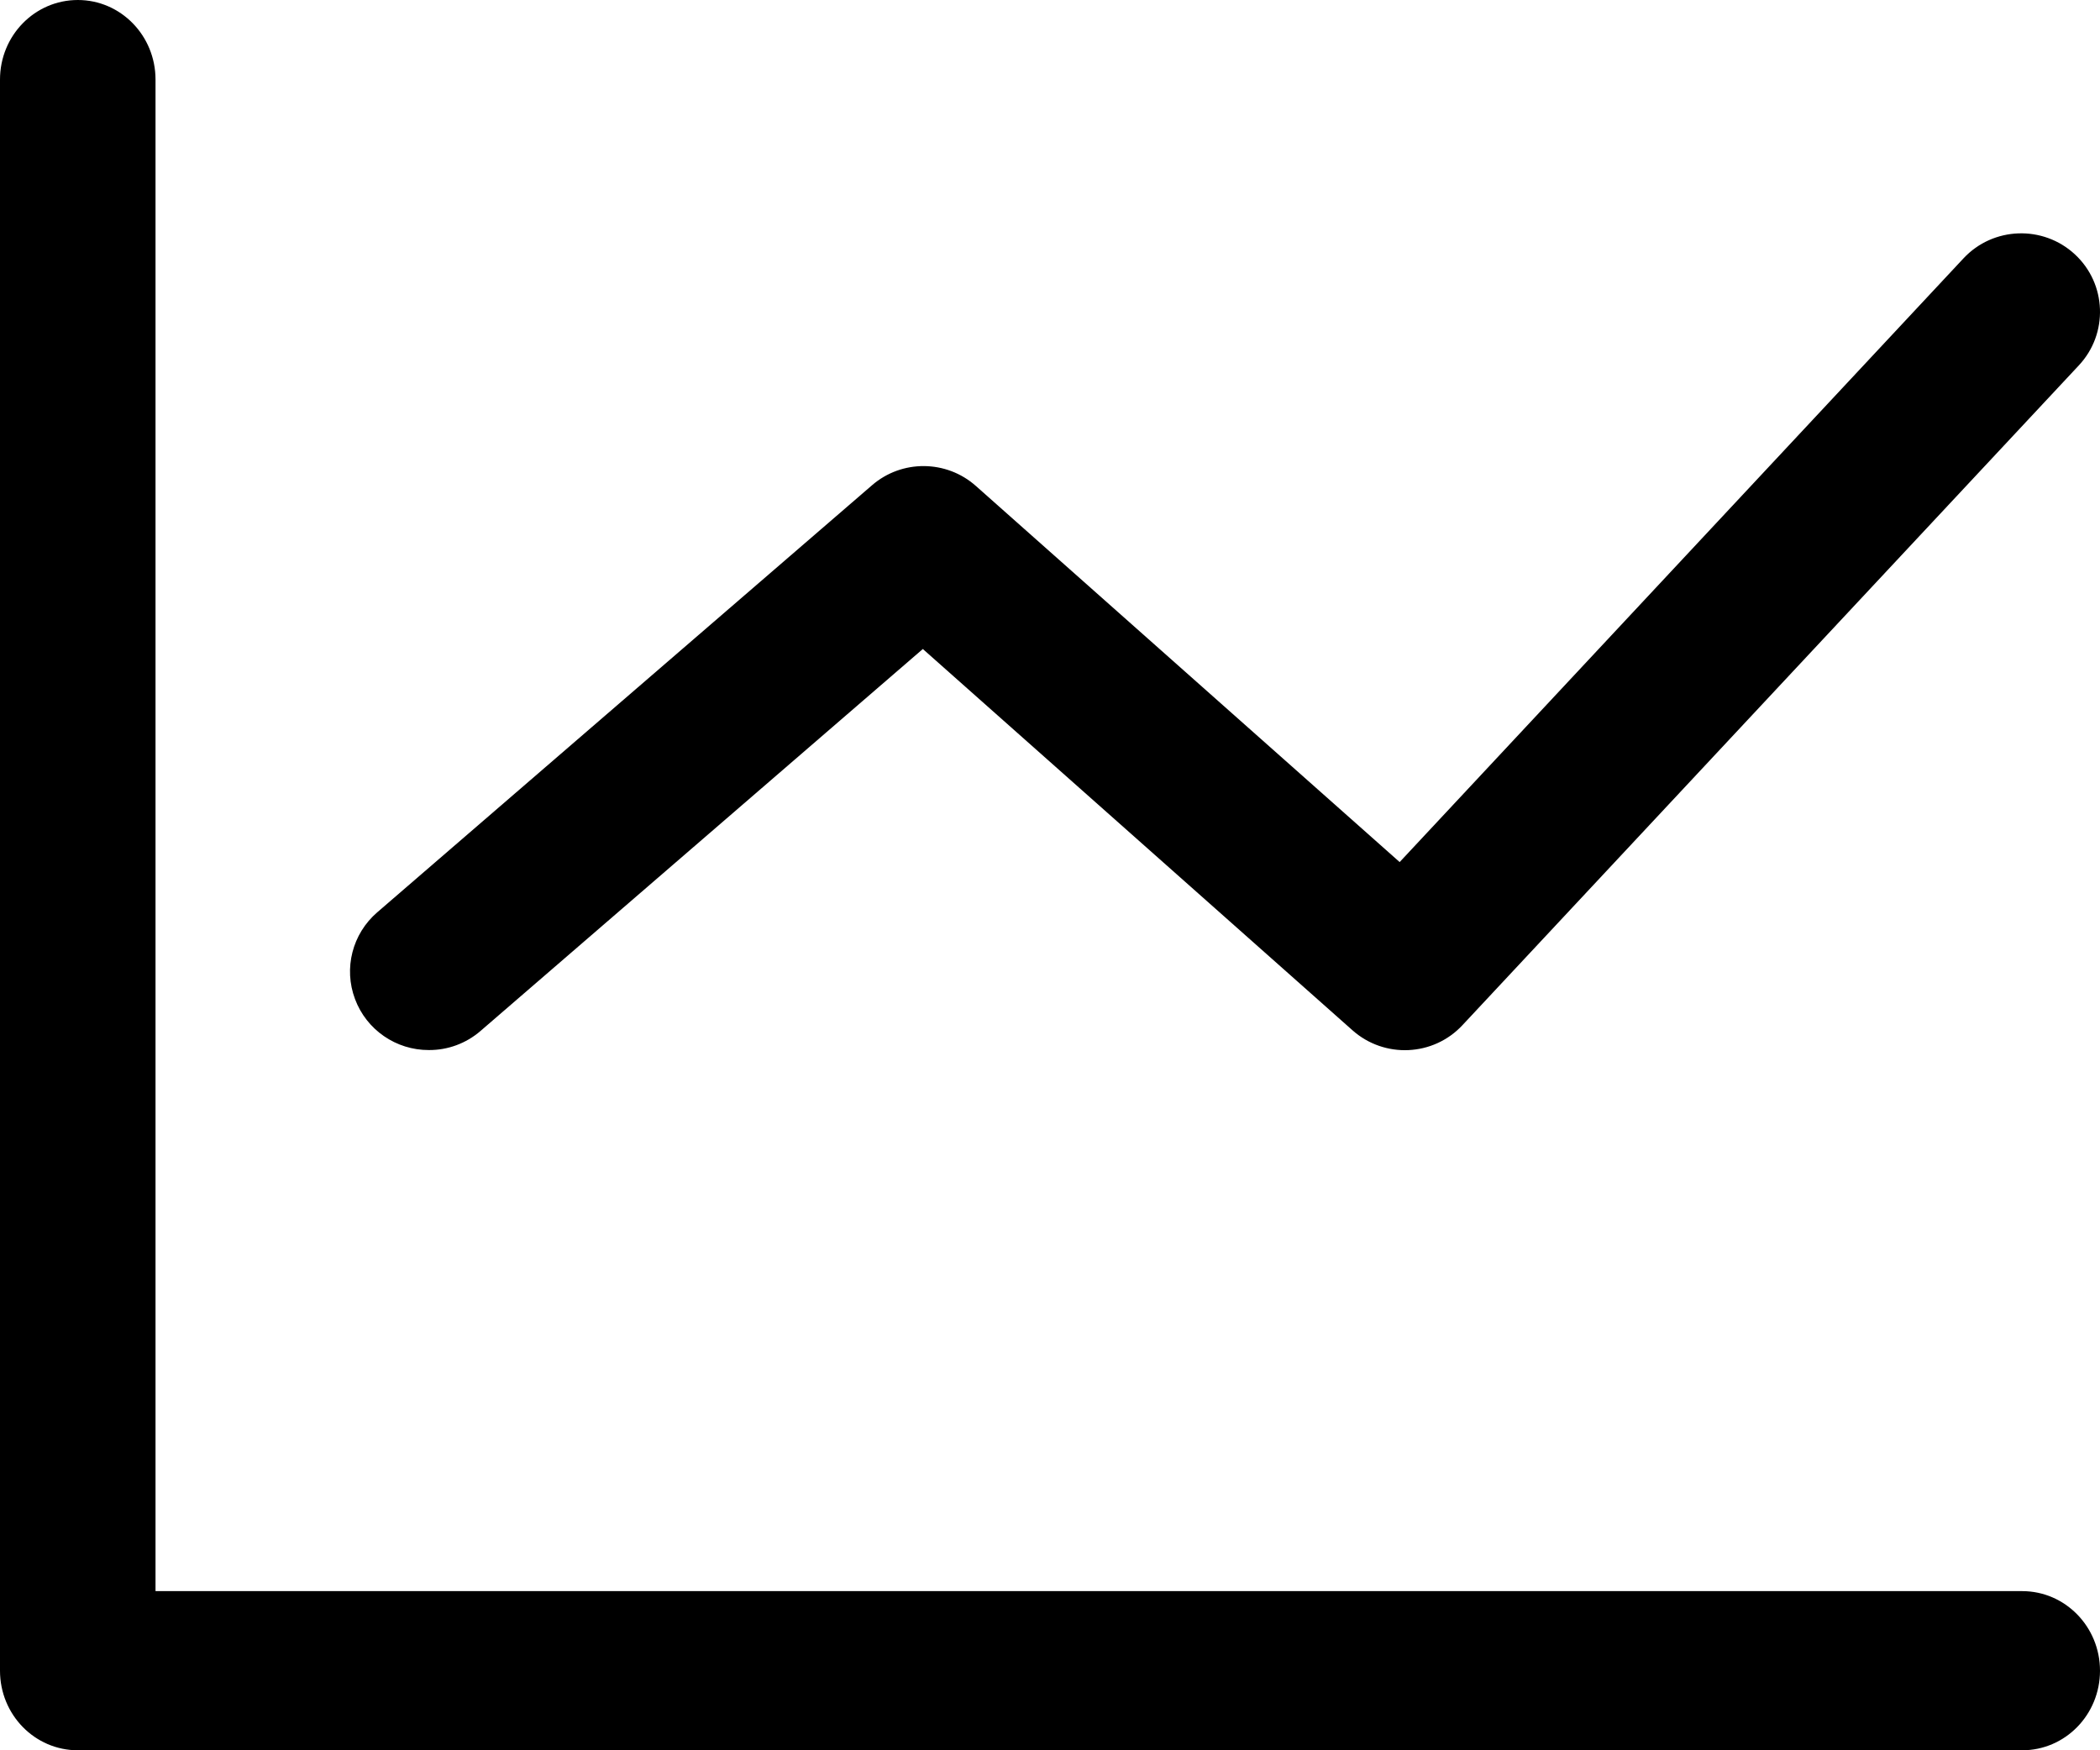 <?xml version="1.0" encoding="UTF-8"?>
<svg width="18px" height="15px" viewBox="0 0 18 15" version="1.1" xmlns="http://www.w3.org/2000/svg" xmlns:xlink="http://www.w3.org/1999/xlink">
    <title>编组</title>
    <g id="线索评级" stroke="none" stroke-width="1" fill="none" fill-rule="evenodd">
        <g id="分析洞察-智能分析-新建事件分析" transform="translate(-1216, -512)" fill="currentColor" fill-rule="nonzero">
            <g id="编组-14" transform="translate(1208, 503)">
                <g id="编组" transform="translate(8, 9)">
                    <path d="M17.333,15 L0.667,15 C0.298,15 0,14.695 0,14.318 L0,0.682 C0,0.305 0.298,0 0.667,0 C1.035,0 1.333,0.305 1.333,0.682 L1.333,13.636 L17.333,13.636 C17.702,13.636 18,13.942 18,14.318 C18,14.695 17.702,15 17.333,15 Z" id="路径"></path>
                    <path d="M3.676,8.999 C3.394,9 3.141,8.825 3.043,8.562 C2.944,8.299 3.02,8.003 3.233,7.819 L7.474,4.159 C7.73,3.937 8.112,3.94 8.365,4.165 L11.997,7.388 L16.83,2.214 C17.084,1.942 17.512,1.927 17.785,2.18 C18.058,2.433 18.073,2.859 17.819,3.131 L12.536,8.785 C12.286,9.054 11.866,9.073 11.592,8.829 L7.91,5.562 L4.118,8.836 C3.995,8.942 3.838,9 3.676,8.999 Z" id="路径"></path>
                </g>
            </g>
        </g>
    </g>
</svg>